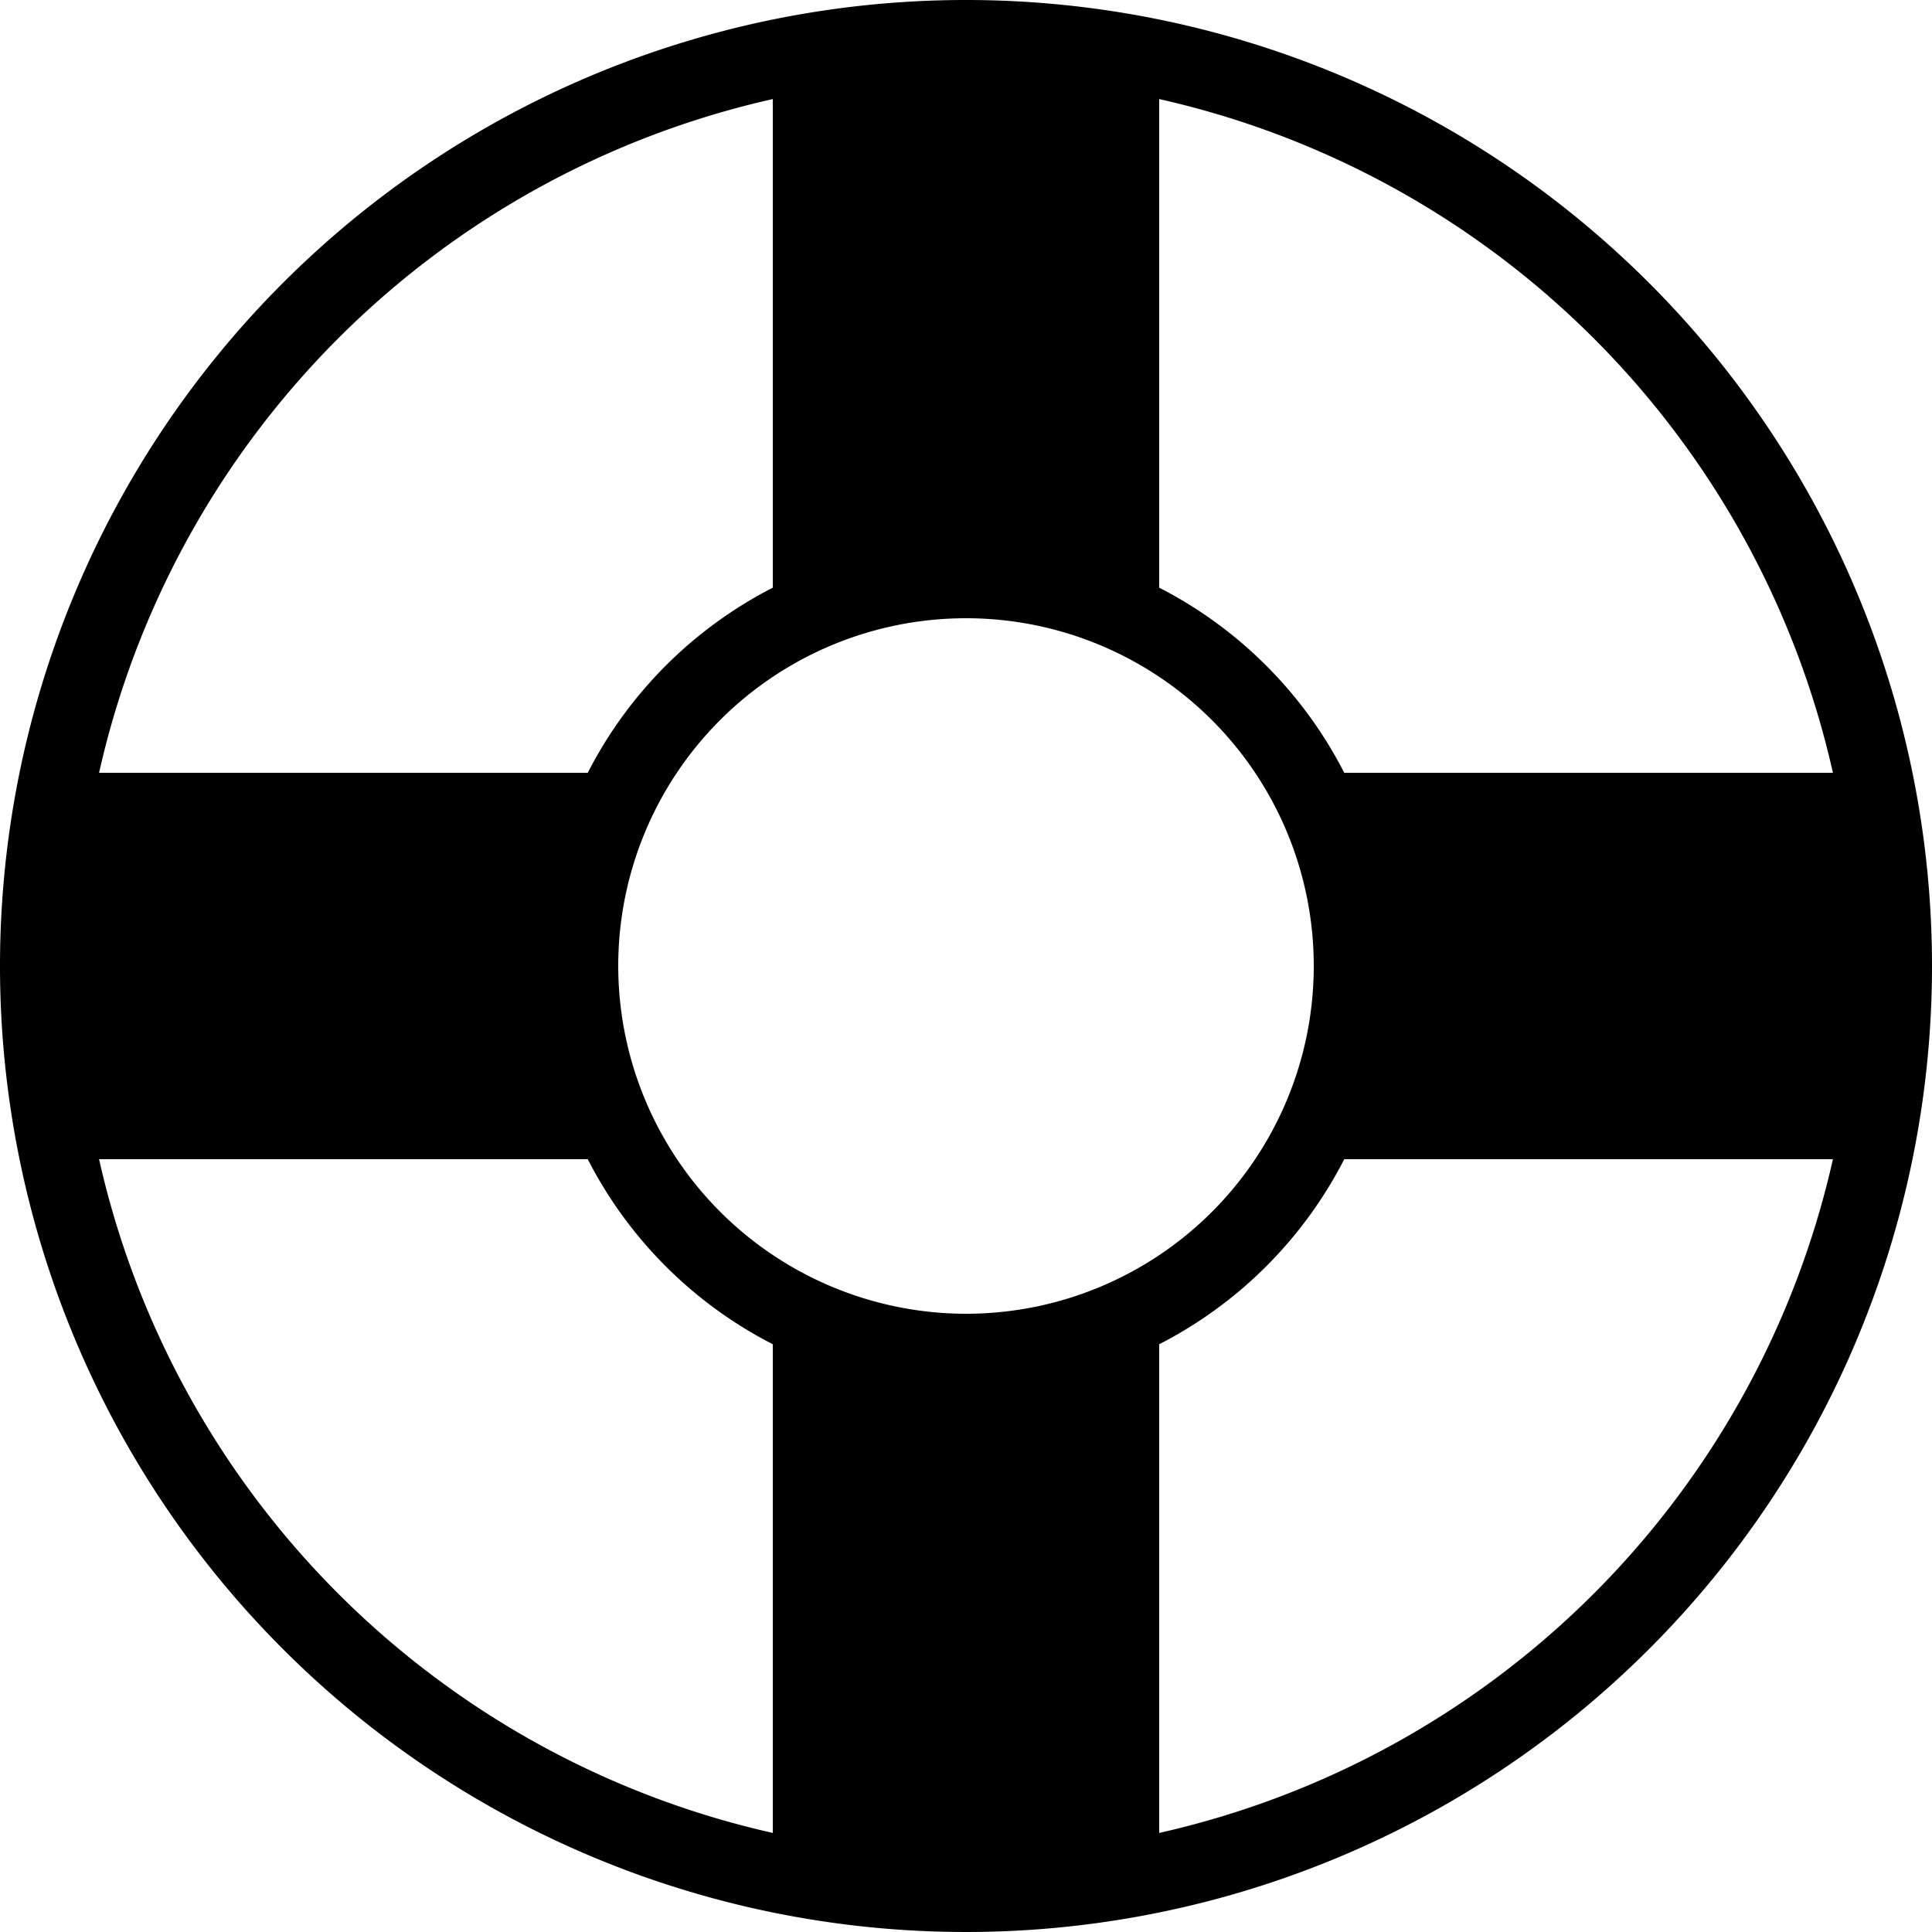 <svg viewBox="0 0 25 25" xmlns="http://www.w3.org/2000/svg"><path d="m12.5 0a12.5 12.5 0 1 0 12.5 12.5 12.5 12.5 0 0 0 -12.5-12.5zm2.5 7.6v-6.318a11.527 11.527 0 0 1 8.718 8.718h-6.318l-.005.001a5.515 5.515 0 0 0 -2.396-2.397zm-5-6.318v6.318l.001.004a5.516 5.516 0 0 0 -2.396 2.397l-.005-.001h-6.318a11.527 11.527 0 0 1 8.718-8.718zm0 16.118v6.318a11.527 11.527 0 0 1 -8.718-8.718h6.318l.005-.001a5.512 5.512 0 0 0 2.396 2.396zm-2-4.9a4.5 4.5 0 1 1 4.5 4.5 4.505 4.505 0 0 1 -4.5-4.5zm7 11.218v-6.318l-.001-.005a5.515 5.515 0 0 0 2.396-2.396l.005.001h6.318a11.527 11.527 0 0 1 -8.718 8.718z"/></svg>